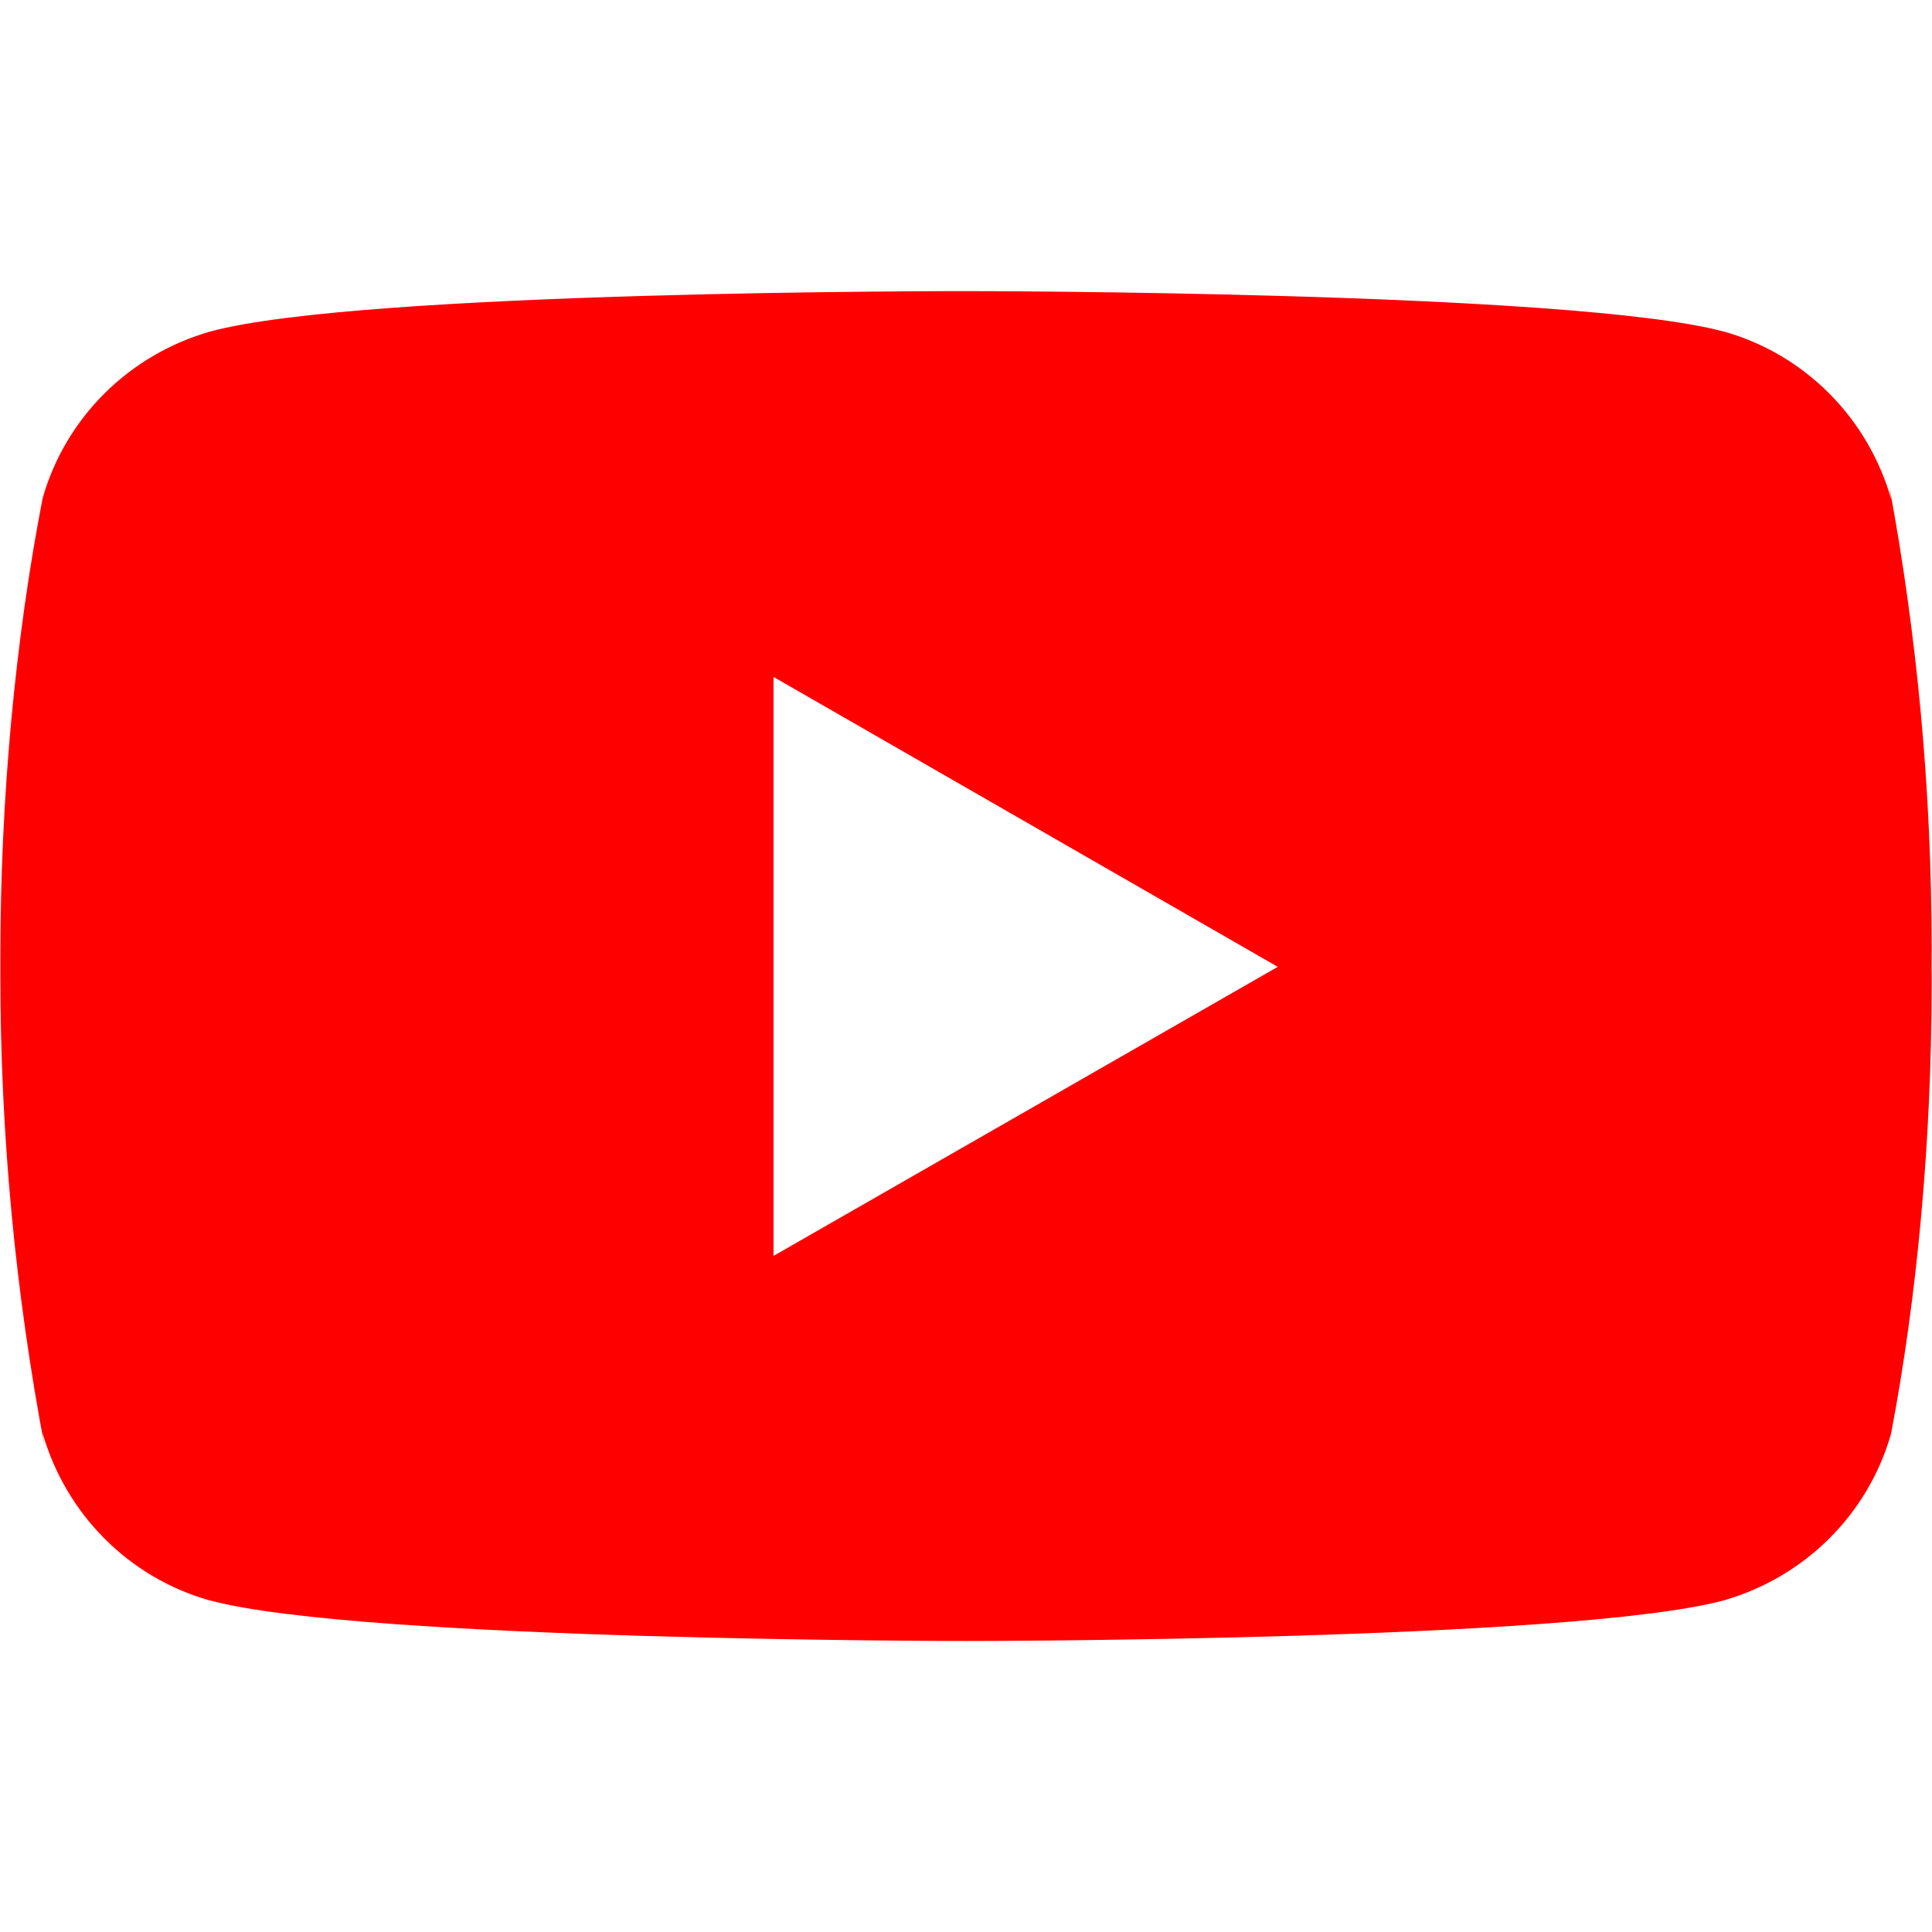 <!-- Generated by IcoMoon.io -->
<svg version="1.1" xmlns="http://www.w3.org/2000/svg" width="16" height="16" viewBox="0 0 16 16">
<title>youtube</title>
<path fill="#f00" d="M15.663 4.137c-0.193-0.677-0.715-1.199-1.378-1.389l-0.014-0.003c-1.247-0.334-6.264-0.334-6.264-0.334s-5.005-0.007-6.264 0.334c-0.677 0.193-1.199 0.715-1.389 1.378l-0.003 0.014c-0.221 1.14-0.348 2.452-0.348 3.793 0 0.027 0 0.054 0 0.082l-0-0.004c-0 0.019-0 0.041-0 0.063 0 1.341 0.127 2.652 0.369 3.922l-0.021-0.13c0.193 0.677 0.715 1.199 1.378 1.389l0.014 0.003c1.245 0.335 6.264 0.335 6.264 0.335s5.004 0 6.264-0.335c0.677-0.193 1.199-0.715 1.389-1.378l0.003-0.014c0.212-1.117 0.334-2.401 0.334-3.714 0-0.050-0-0.099-0.001-0.149l0 0.008c0-0.046 0.001-0.101 0.001-0.155 0-1.313-0.121-2.598-0.354-3.844l0.020 0.129zM6.406 10.401v-4.795l4.176 2.401z"></path>
</svg>

